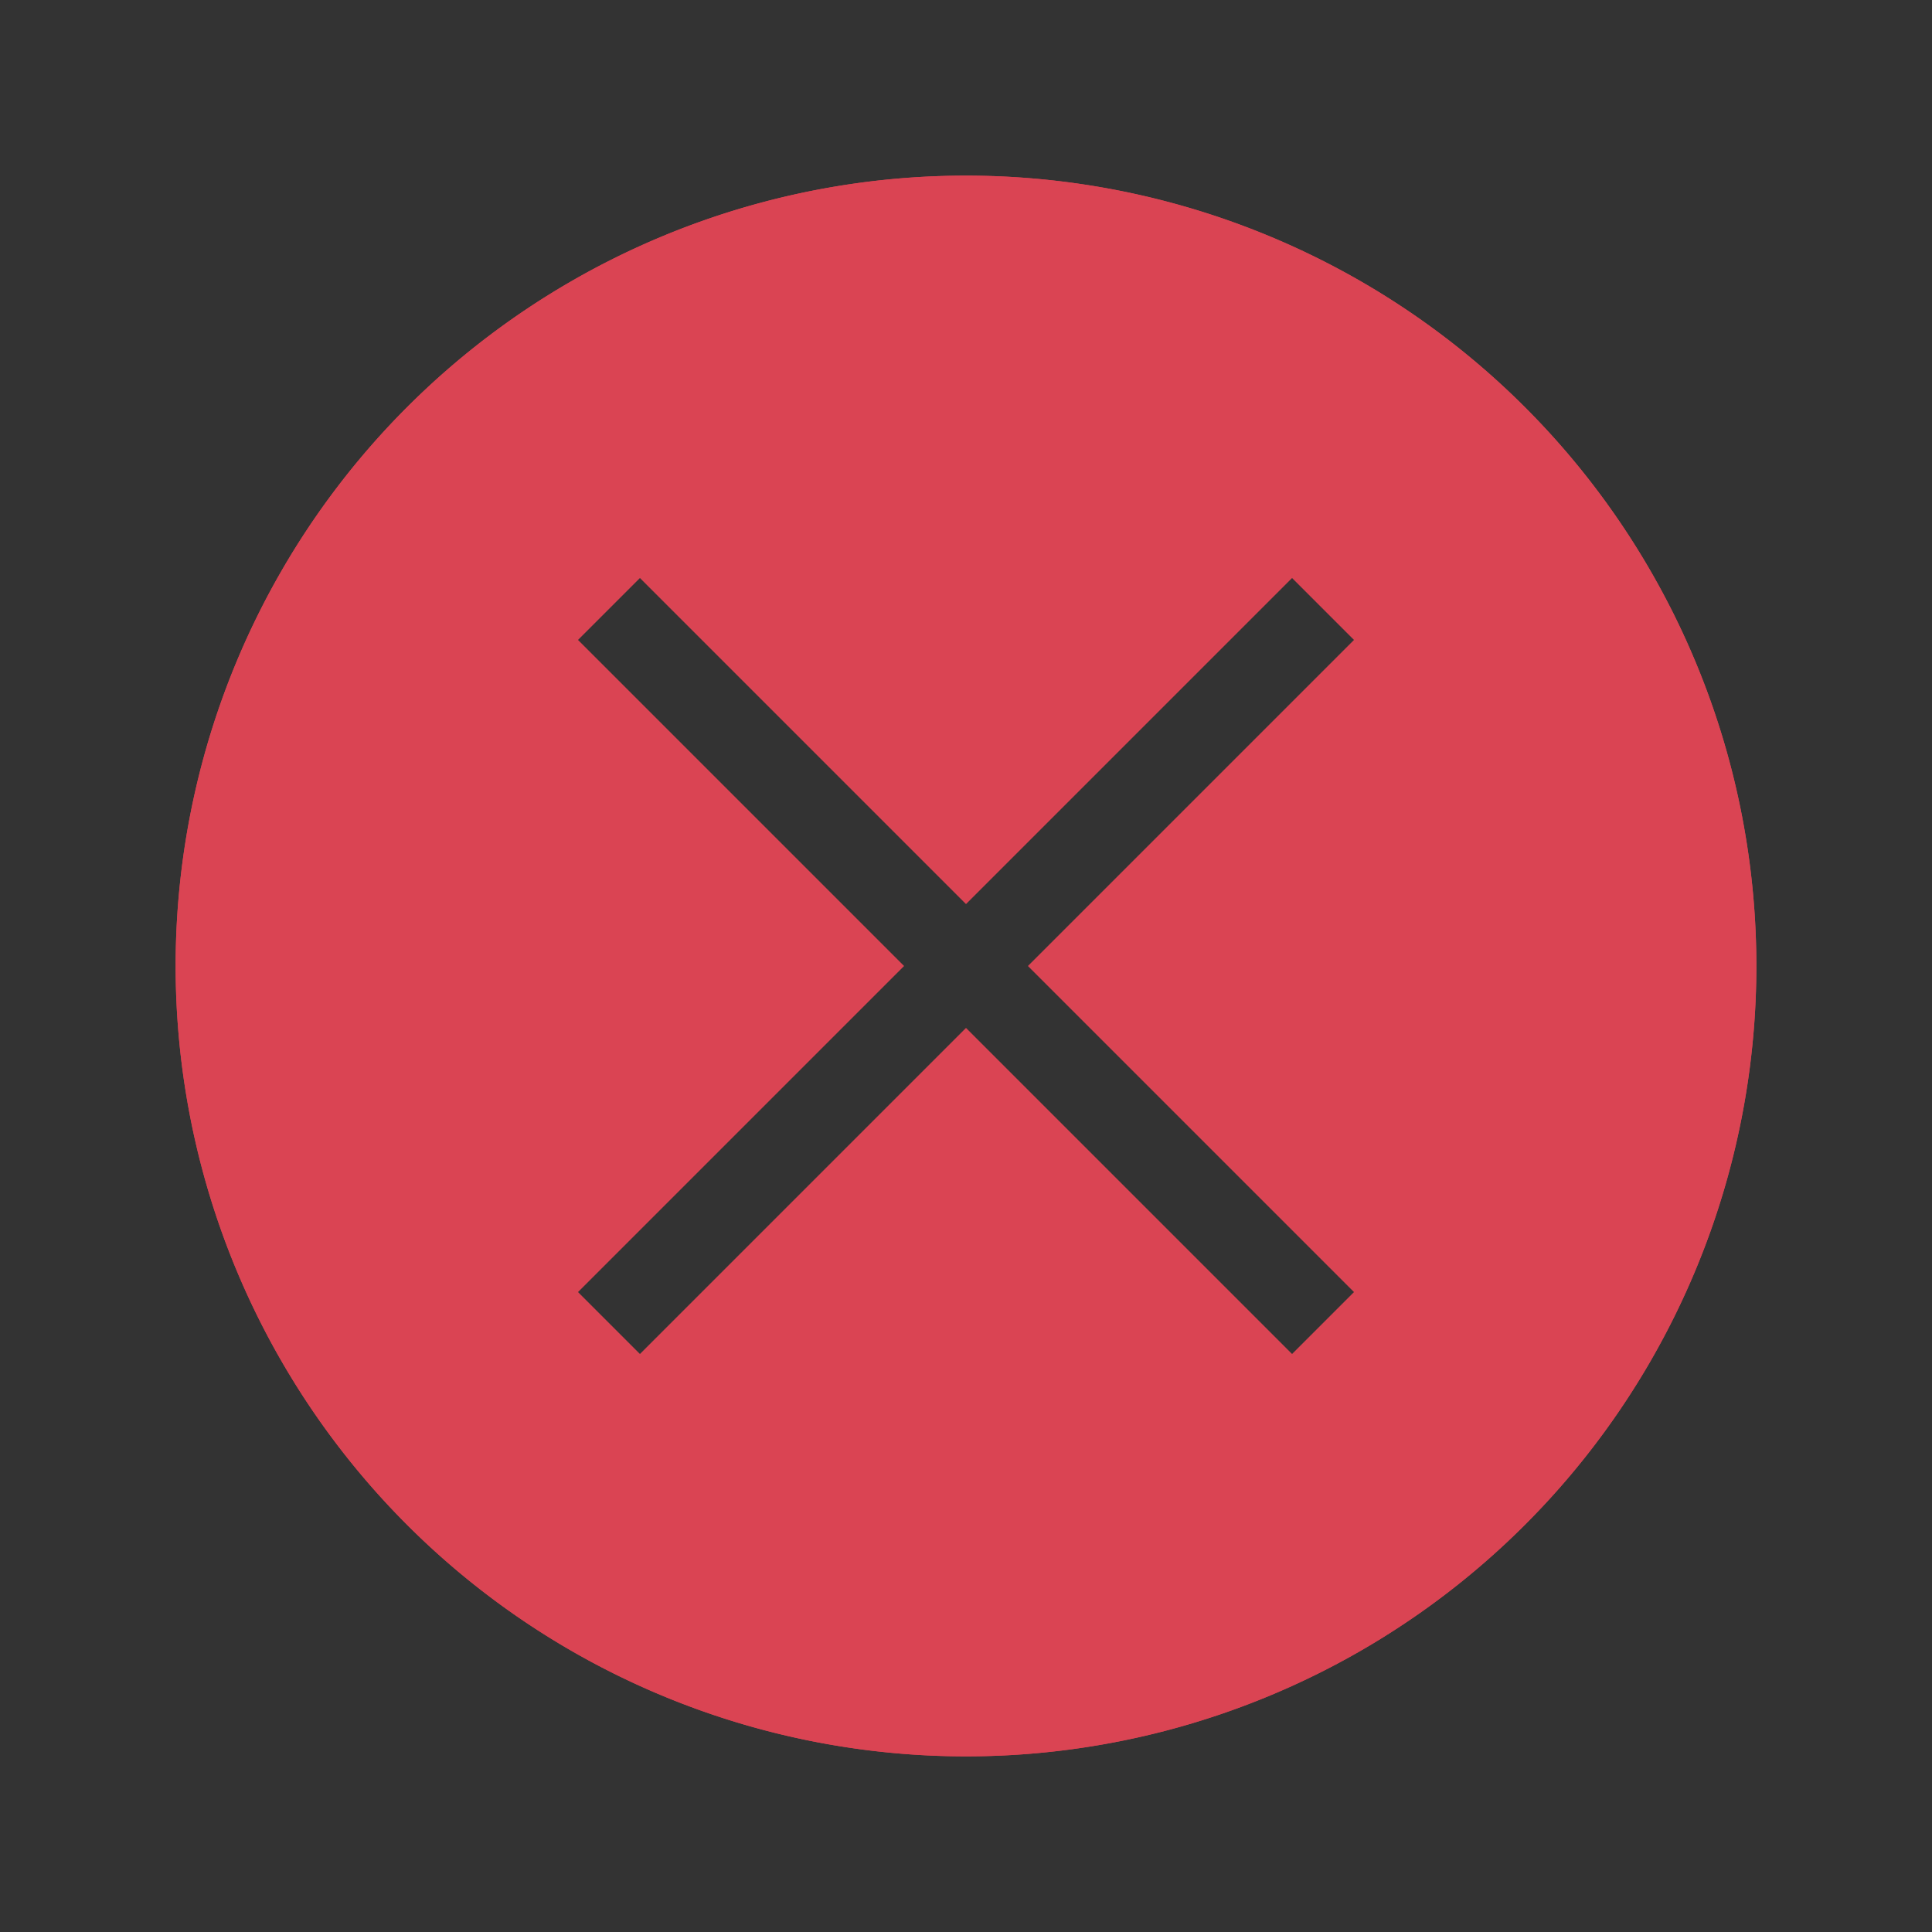 <?xml version="1.0" ?><svg xmlns:dc="http://purl.org/dc/elements/1.1/" xmlns:cc="http://creativecommons.org/ns#" xmlns:rdf="http://www.w3.org/1999/02/22-rdf-syntax-ns#" xmlns:svg="http://www.w3.org/2000/svg" xmlns="http://www.w3.org/2000/svg" xmlns:sodipodi="http://sodipodi.sourceforge.net/DTD/sodipodi-0.dtd" xmlns:inkscape="http://www.inkscape.org/namespaces/inkscape" id="svg4306" width="22" height="22" version="1.1" style="enable-background:new" sodipodi:docname="close.svg" inkscape:version="1.0 (1.0+r73+1)">
  <rect width="100%" height="100%" fill="#333333" stroke="none"/>
  <defs id="defs38"/>
  <sodipodi:namedview inkscape:document-rotation="0" pagecolor="#ffffff" bordercolor="#666666" borderopacity="1" objecttolerance="10" gridtolerance="10" guidetolerance="10" inkscape:pageopacity="0" inkscape:pageshadow="2" inkscape:window-width="1920" inkscape:window-height="1015" id="namedview36" showgrid="true" inkscape:snap-bbox="true" inkscape:bbox-nodes="true" inkscape:zoom="9.659091" inkscape:cx="77.039102" inkscape:cy="17.436878" inkscape:window-x="0" inkscape:window-y="0" inkscape:window-maximized="1" inkscape:current-layer="svg4306">
    <inkscape:grid type="xygrid" id="grid865"/>
  </sodipodi:namedview>
  
  <g transform="translate(66)" style="enable-background:new" id="inactive-center">
    <rect style="opacity:0.003;fill:#050505;fill-opacity:1;stroke-width:1.001" id="rect953-2" width="22" height="22" x="0" y="0"/>
    <path d="M 10.99,2 A 9,9 0 0 0 2,11 a 9,9 0 0 0 9,9 9,9 0 0 0 9,-9 9,9 0 0 0 -9,-9 9,9 0 0 0 -0.01,0 z M 7.287,6.58 11,10.293 l 3.713,-3.713 0.707,0.707 -3.713,3.713 3.713,3.713 -0.707,0.707 L 11,11.707 7.287,15.42 6.58,14.713 10.293,11 6.58,7.287 Z" style="fill:#7f8c8d" id="path867-5-3-3-6-6"/>
  </g>
  <g transform="translate(88)" id="deactivated-center" style="enable-background:new">
    <rect y="0" x="0" height="22" width="22" id="rect953-2-8" style="opacity:0.003;fill:#050505;fill-opacity:1;stroke-width:1.001"/>
    <path id="path867-5-3-3-6-6-7" style="fill:#bdc3c7" d="M 10.99,2 A 9,9 0 0 0 2,11 a 9,9 0 0 0 9,9 9,9 0 0 0 9,-9 9,9 0 0 0 -9,-9 9,9 0 0 0 -0.01,0 z M 7.287,6.58 11,10.293 l 3.713,-3.713 0.707,0.707 -3.713,3.713 3.713,3.713 -0.707,0.707 L 11,11.707 7.287,15.42 6.58,14.713 10.293,11 6.58,7.287 Z"/>
  </g>
  <g id="active-center" style="enable-background:new" transform="translate(22)">
    <rect y="0" x="0" height="22" width="22" id="rect953-2-7" style="opacity:0.003;fill:#050505;fill-opacity:1;stroke-width:1.001"/>
    <path id="path867-5-3-3-6-6-9" style="fill:#eff0f1" d="M 10.99,2 A 9,9 0 0 0 2,11 a 9,9 0 0 0 9,9 9,9 0 0 0 9,-9 9,9 0 0 0 -9,-9 9,9 0 0 0 -0.01,0 z M 7.287,6.58 11,10.293 l 3.713,-3.713 0.707,0.707 -3.713,3.713 3.713,3.713 -0.707,0.707 L 11,11.707 7.287,15.42 6.58,14.713 10.293,11 6.58,7.287 Z"/>
  </g>
  <g style="enable-background:new" id="hover-center">
    <rect style="opacity:0.003;fill:#050505;fill-opacity:1;stroke-width:1.001" id="rect953-2-7-2" width="22" height="22" x="0" y="0"/>
    <path id="path1158" style="fill:#da4453" d="M 10.99,2 A 9,9 0 0 0 2,11 a 9,9 0 0 0 9,9 9,9 0 0 0 9,-9 9,9 0 0 0 -9,-9 9,9 0 0 0 -0.01,0 z M 7.287,6.58 11,10.293 l 3.713,-3.713 0.707,0.707 -3.713,3.713 3.713,3.713 -0.707,0.707 L 11,11.707 7.287,15.42 6.58,14.713 10.293,11 6.58,7.287 Z"/>
    <path d="M 10.99,2 A 9,9 0 0 0 2,11 a 9,9 0 0 0 9,9 9,9 0 0 0 9,-9 9,9 0 0 0 -9,-9 9,9 0 0 0 -0.01,0 z M 7.287,6.58 11,10.293 l 3.713,-3.713 0.707,0.707 -3.713,3.713 3.713,3.713 -0.707,0.707 L 11,11.707 7.287,15.42 6.58,14.713 10.293,11 6.58,7.287 Z" style="fill:#da4453" id="path867-5-3-3-6-6-9-8"/>
  </g>
  <g style="enable-background:new" id="pressed-center" transform="translate(44)">
    <rect style="opacity:0.003;fill:#050505;fill-opacity:1;stroke-width:1.001" id="rect953-2-7-6" width="22" height="22" x="0" y="0"/>
    <path d="M 10.99,2 A 9,9 0 0 0 2,11 a 9,9 0 0 0 9,9 9,9 0 0 0 9,-9 9,9 0 0 0 -9,-9 9,9 0 0 0 -0.01,0 z M 7.287,6.58 11,10.293 l 3.713,-3.713 0.707,0.707 -3.713,3.713 3.713,3.713 -0.707,0.707 L 11,11.707 7.287,15.42 6.58,14.713 10.293,11 6.58,7.287 Z" style="fill:#da4453" id="path867-5-3-3-6-6-9-7"/>
  </g>
</svg>